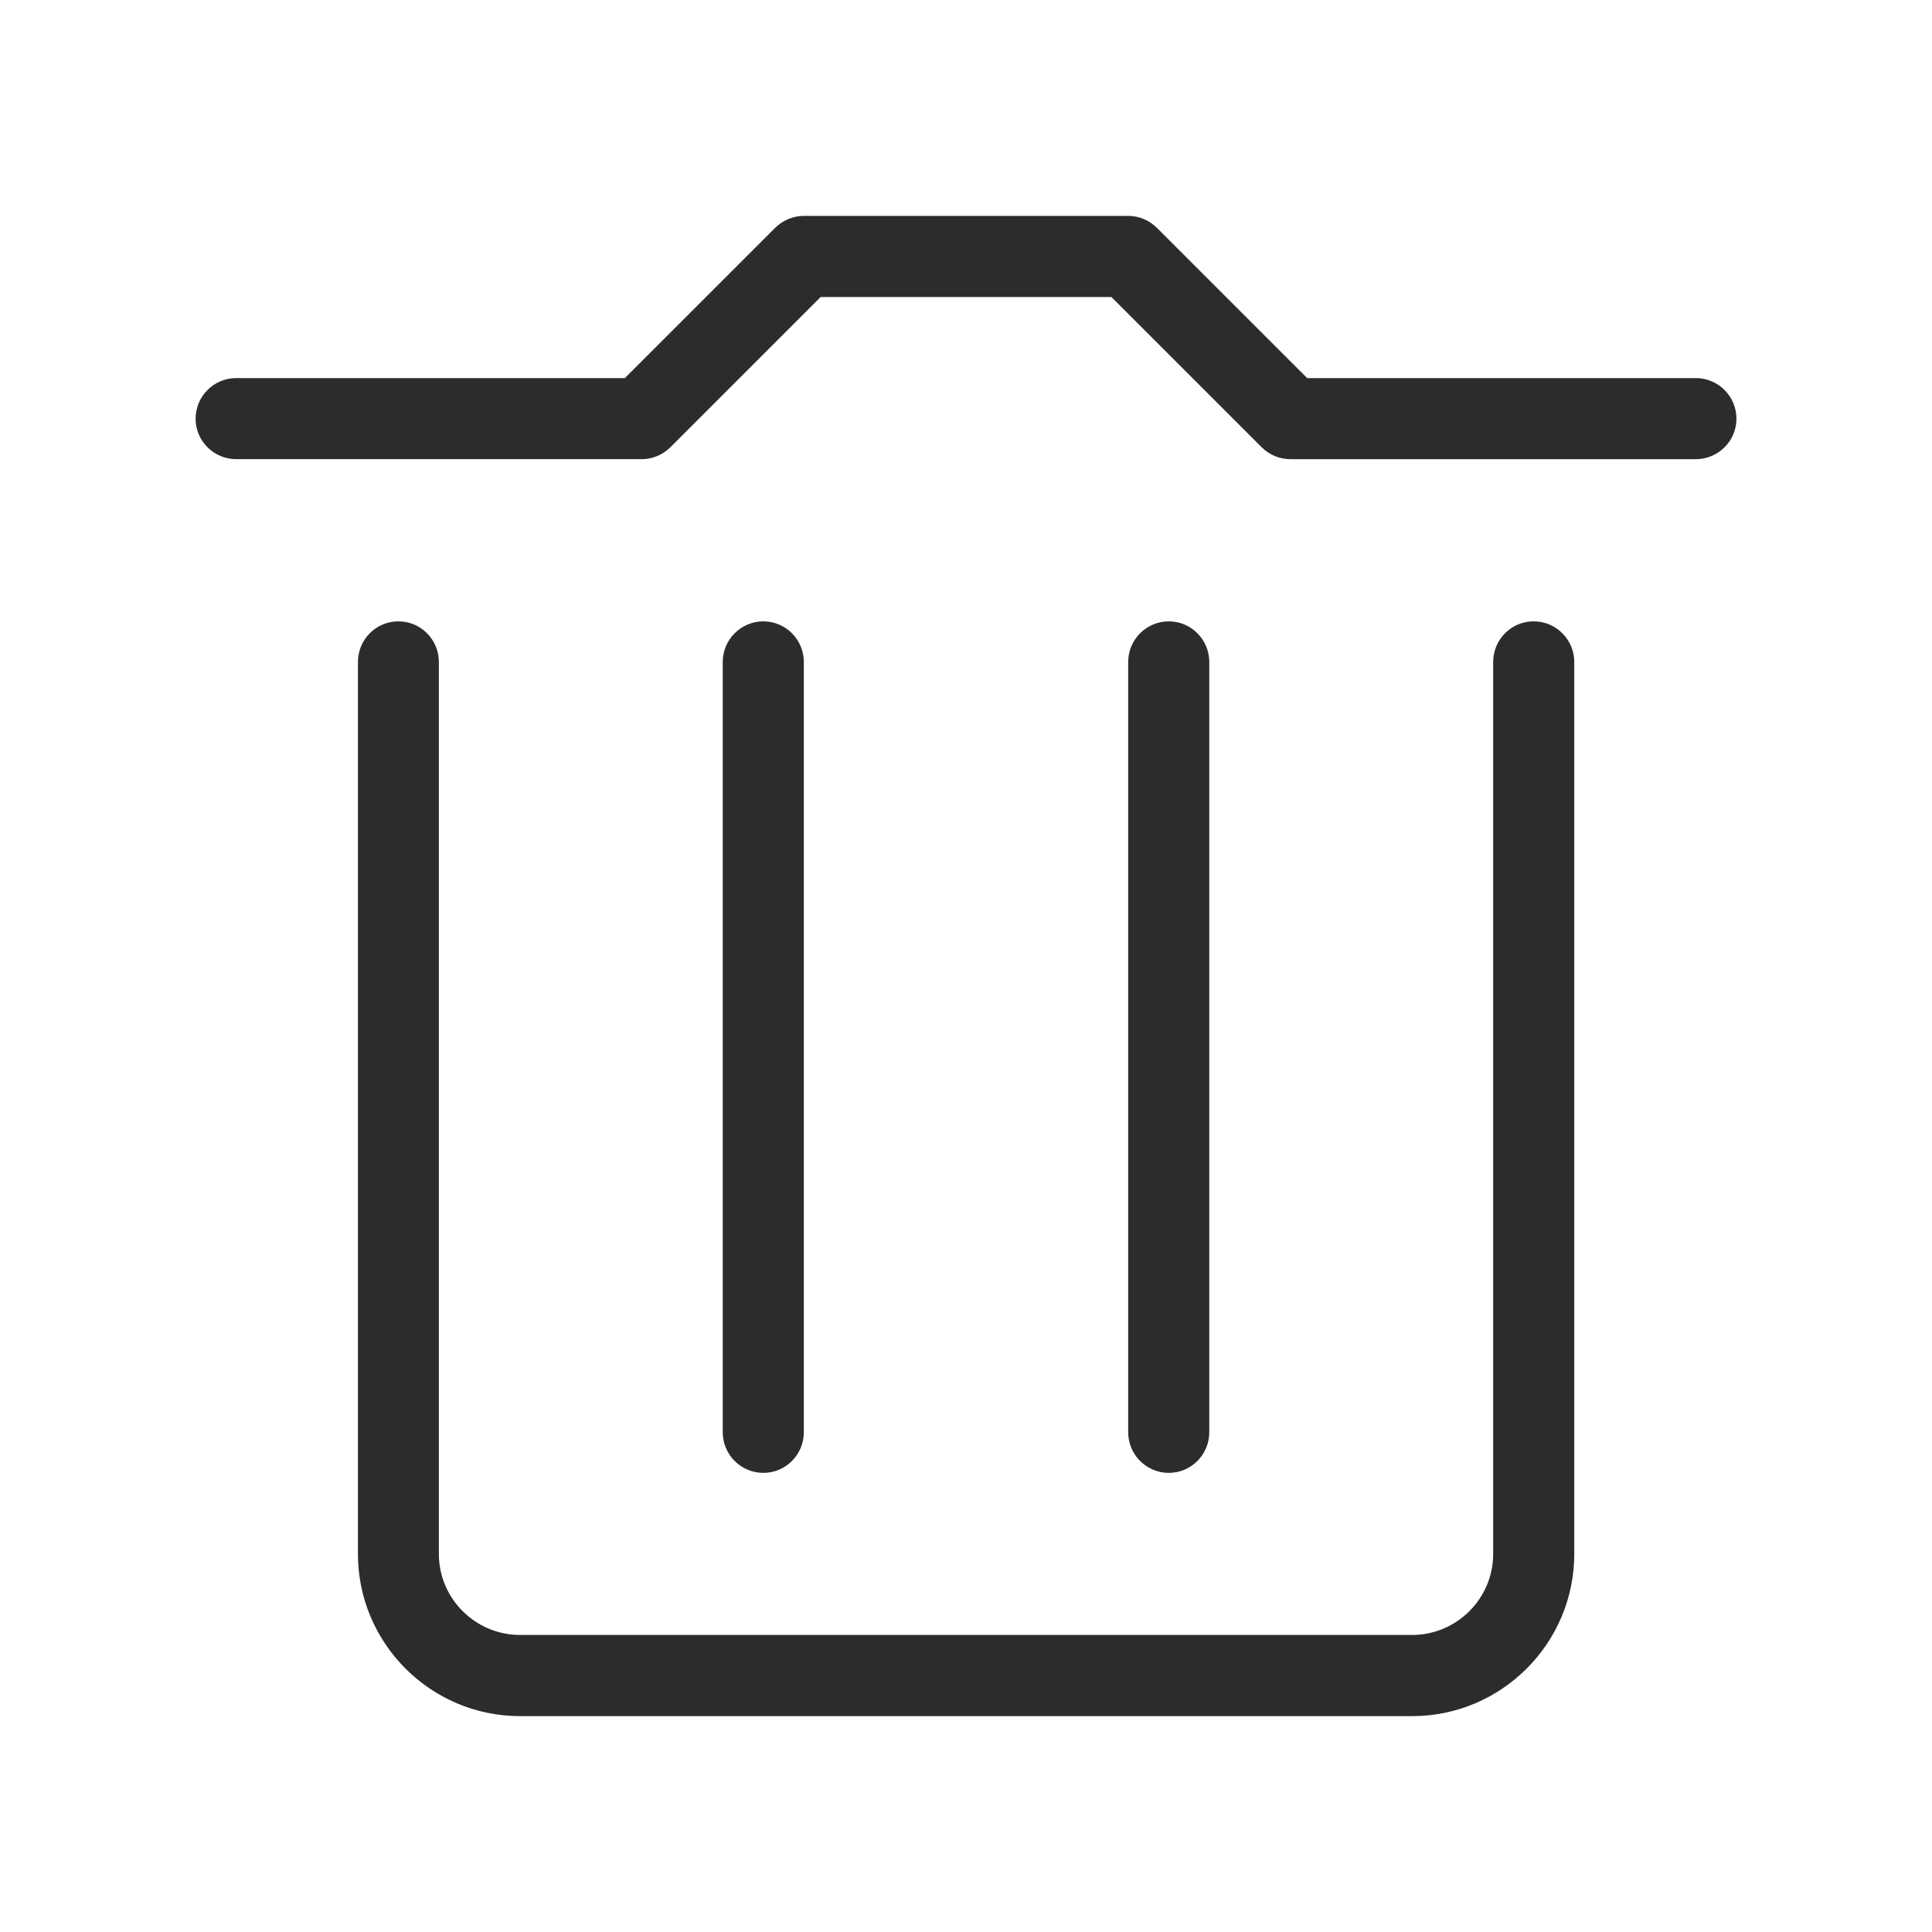 <?xml version="1.0" standalone="no"?><!DOCTYPE svg PUBLIC "-//W3C//DTD SVG 1.1//EN" "http://www.w3.org/Graphics/SVG/1.1/DTD/svg11.dtd"><svg class="icon" width="200px" height="200.00px" viewBox="0 0 1024 1024" version="1.1" xmlns="http://www.w3.org/2000/svg"><path fill="#2c2c2c" d="M898.814 243.371l-214.894 0c-5.74 0-11.16-2.286-15.19-6.299l-79.658-79.658L434.953 157.413l-79.658 79.658c-4.03 4.013-9.53 6.299-15.205 6.299l-214.894 0c-11.864 0-21.521-9.625-21.521-21.441 0-11.88 9.658-21.538 21.521-21.538l206.005 0 79.658-79.642c4.03-3.997 9.53-6.316 15.19-6.316l171.915 0c5.756 0 11.177 2.319 15.205 6.316l79.658 79.642L898.814 200.392c11.88 0 21.538 9.658 21.538 21.538C920.352 233.746 910.694 243.371 898.814 243.371L898.814 243.371zM748.436 909.591l-472.767 0c-47.424 0-85.958-38.613-85.958-85.958l0-472.767c0-11.88 9.577-21.538 21.441-21.538 11.88 0 21.458 9.658 21.458 21.538l0 472.767c0 23.648 19.347 42.931 43.059 42.931l472.767 0c23.632 0 42.979-19.283 42.979-42.931l0-472.767c0-11.88 9.577-21.538 21.441-21.538 11.88 0 21.538 9.658 21.538 21.538l0 472.767C834.394 870.978 795.828 909.591 748.436 909.591L748.436 909.591zM404.606 780.655c-11.88 0-21.538-9.658-21.538-21.538L383.068 350.866c0-11.88 9.658-21.538 21.538-21.538 11.8 0 21.441 9.658 21.441 21.538l0 408.251C426.047 770.998 416.405 780.655 404.606 780.655L404.606 780.655zM619.5 780.655c-11.88 0-21.538-9.658-21.538-21.538L597.962 350.866c0-11.88 9.658-21.538 21.538-21.538 11.8 0 21.441 9.658 21.441 21.538l0 408.251C640.941 770.998 631.3 780.655 619.5 780.655L619.5 780.655z" /></svg>